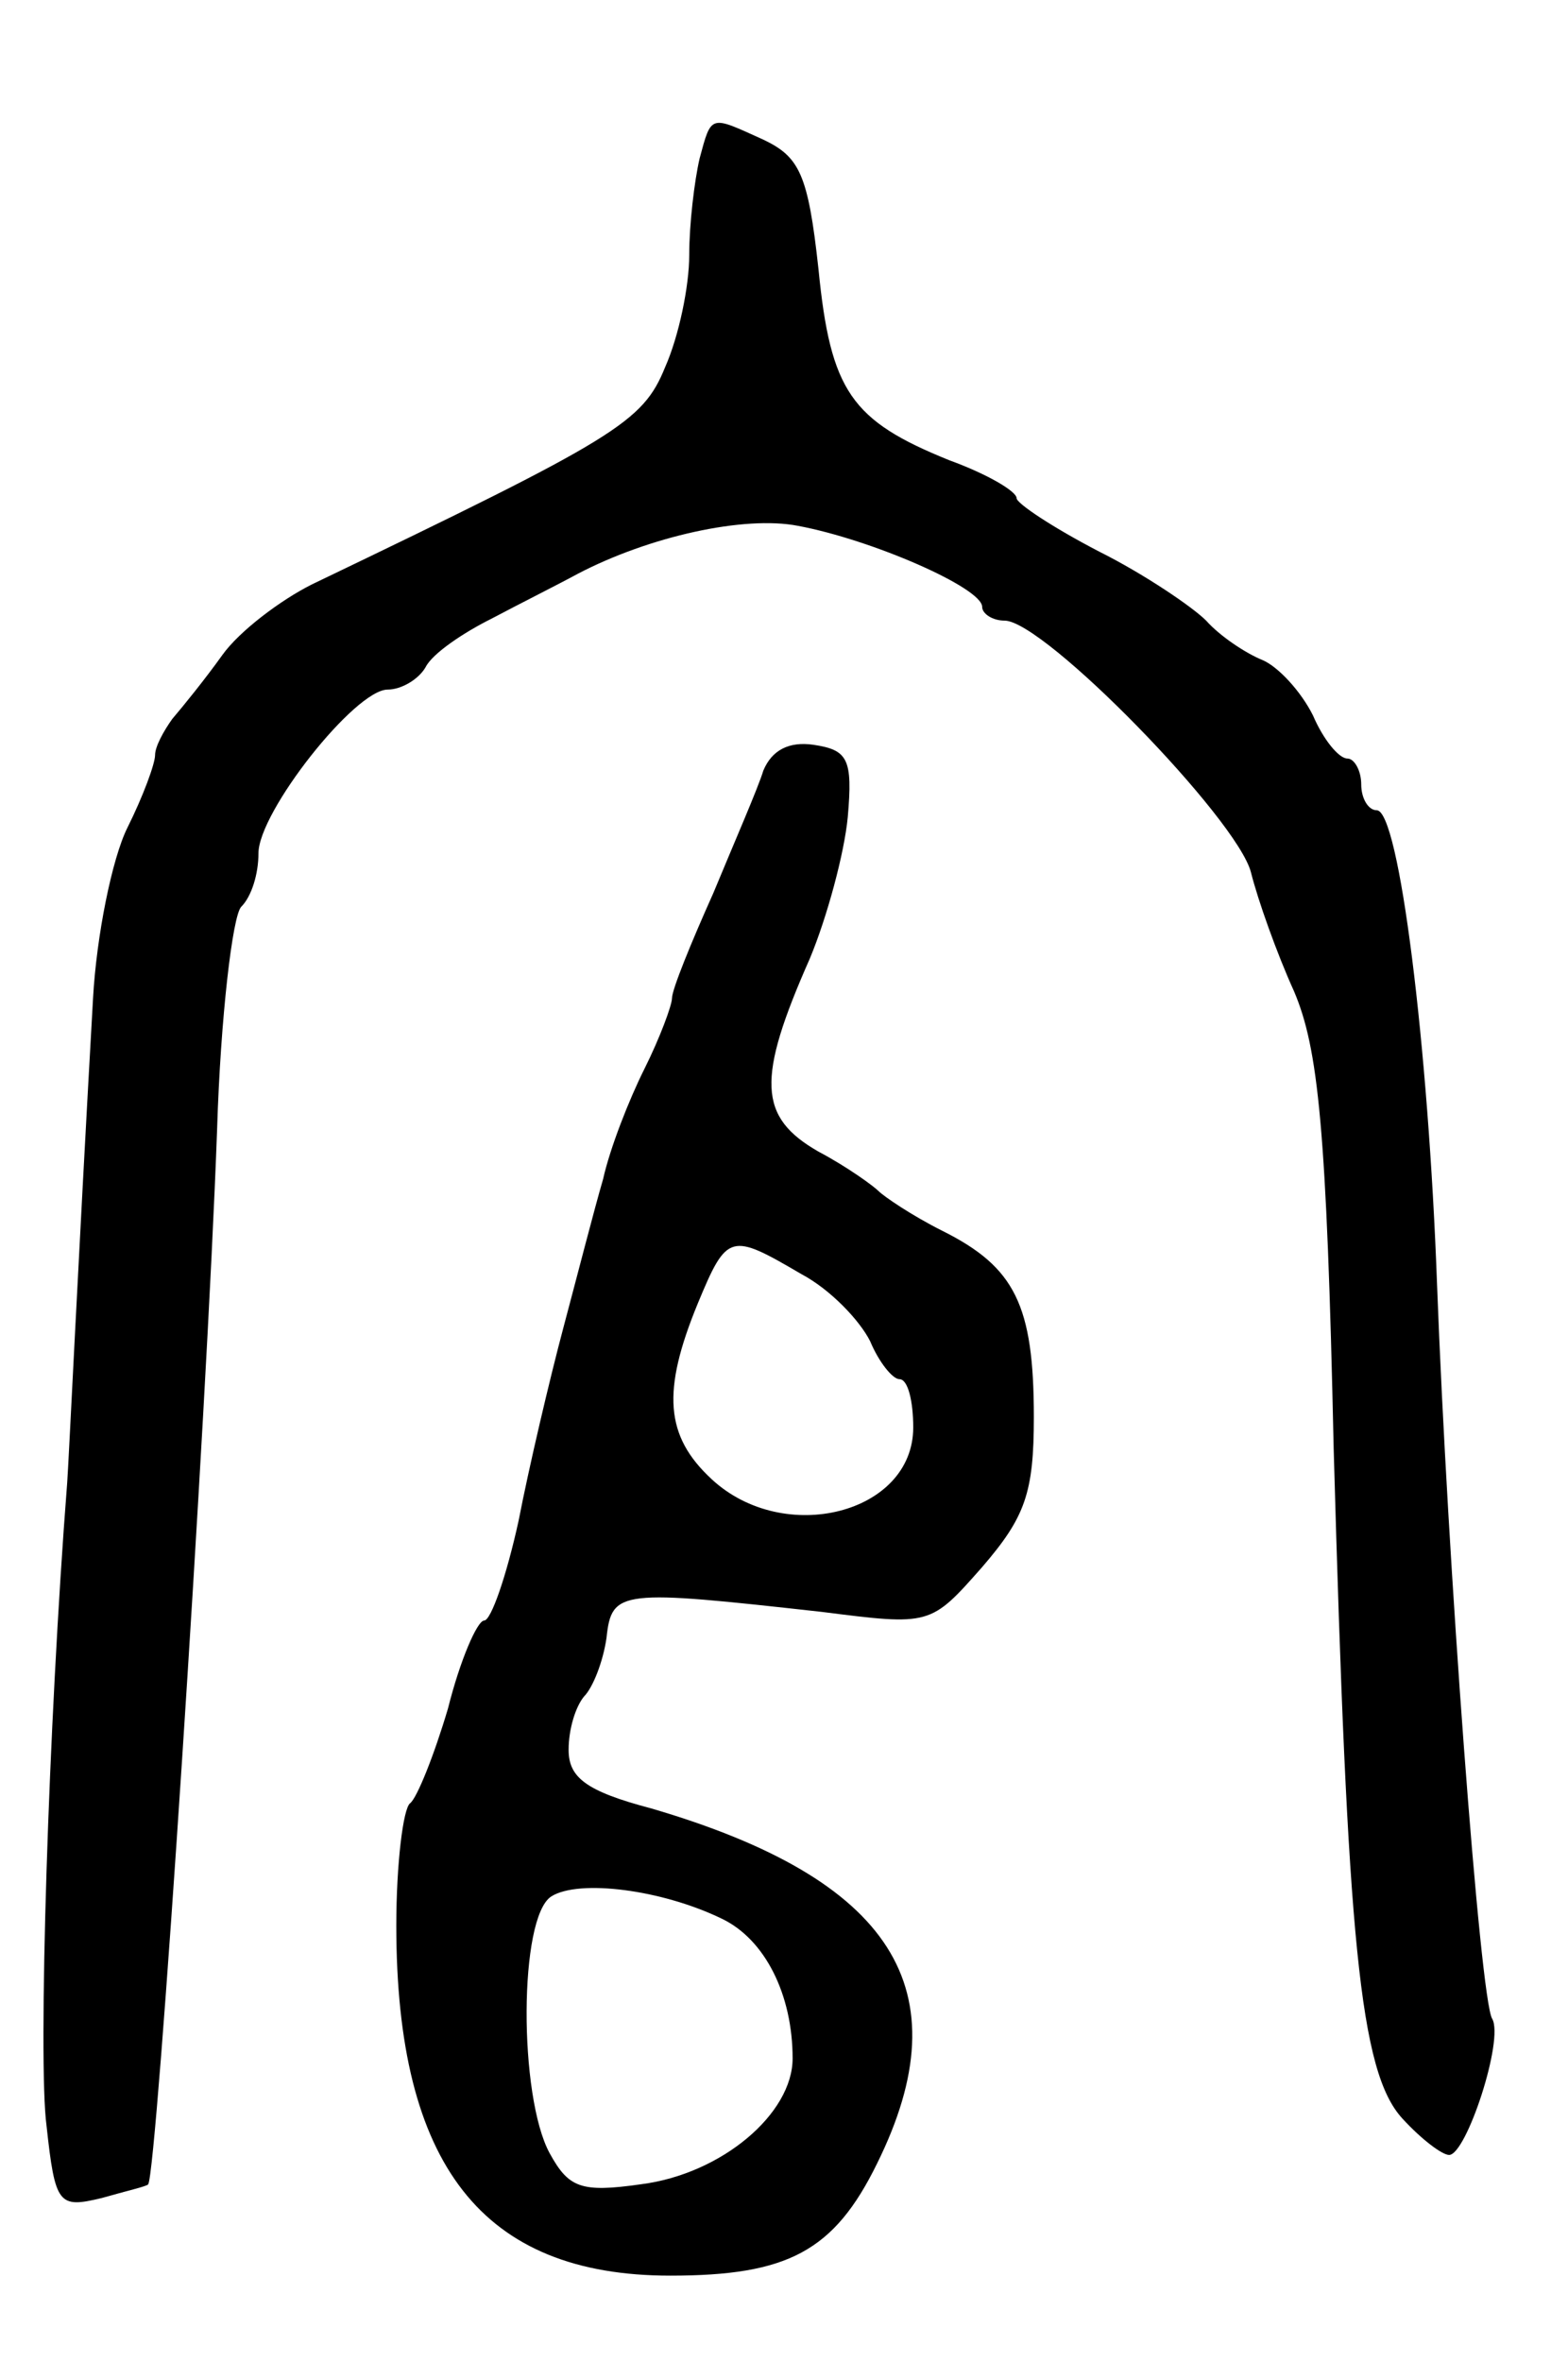 <svg version="1.0" xmlns="http://www.w3.org/2000/svg"
 width="91pt" height="137pt" viewBox="0 0 91 137"
 preserveAspectRatio="xMidYMid meet">
<g transform="translate(0,137) scale(0.1,-0.1)"
fill="#000000" stroke="none">
<path d="M406 1278 c-3 -13 -6 -38 -6 -56 0 -18 -6 -47 -14 -65 -13 -32 -28
-41 -205 -126 -18 -9 -42 -27 -52 -41 -10 -14 -23 -30 -29 -37 -5 -7 -10 -16
-10 -21 0 -5 -7 -24 -16 -42 -9 -18 -18 -63 -20 -99 -9 -159 -14 -267 -15
-281 -11 -141 -17 -336 -12 -373 5 -46 7 -48 32 -42 14 4 27 7 27 8 5 6 34
445 40 612 2 65 9 124 14 129 6 6 10 19 10 31 0 24 56 95 75 95 8 0 18 6 22
13 4 8 22 20 38 28 17 9 39 20 50 26 42 22 97 34 128 28 43 -8 107 -36 107
-47 0 -4 6 -8 13 -8 23 0 135 -115 143 -146 4 -16 15 -47 25 -69 14 -33 19
-79 23 -265 8 -285 15 -362 40 -389 11 -12 23 -21 27 -21 10 0 32 67 25 79 -7
11 -26 266 -32 426 -5 138 -22 275 -35 275 -5 0 -9 7 -9 15 0 8 -4 15 -8 15
-5 0 -14 11 -20 25 -7 14 -20 28 -29 32 -10 4 -25 14 -33 23 -8 8 -36 27 -62
40 -27 14 -48 28 -48 31 0 4 -17 14 -39 22 -57 23 -69 40 -76 111 -6 55 -11
65 -32 75 -31 14 -30 15 -37 -11z"/>
<path d="M443 923 c-3 -10 -17 -42 -29 -71 -13 -29 -24 -56 -24 -61 0 -4 -7
-23 -16 -41 -9 -18 -20 -46 -24 -64 -5 -17 -15 -56 -23 -86 -8 -30 -20 -81
-26 -112 -7 -32 -16 -58 -20 -58 -4 0 -14 -23 -21 -51 -8 -27 -18 -52 -22 -55
-4 -3 -8 -35 -8 -71 0 -139 50 -203 159 -203 68 0 95 14 120 65 50 101 9 165
-131 206 -38 10 -48 18 -48 34 0 12 4 25 9 31 5 5 11 20 13 34 3 28 8 28 125
15 63 -8 63 -8 93 26 25 29 30 43 30 87 0 65 -11 87 -53 108 -18 9 -34 20 -37
23 -3 3 -18 14 -35 23 -35 20 -36 42 -5 112 10 24 20 61 22 82 3 34 0 39 -20
42 -14 2 -24 -3 -29 -15z m22 -292 c17 -9 34 -27 40 -39 5 -12 13 -22 17 -22
5 0 8 -13 8 -28 0 -50 -75 -69 -117 -30 -27 25 -29 51 -8 102 17 41 19 41 60
17z m-46 -374 c25 -12 41 -44 41 -81 0 -32 -41 -67 -88 -73 -35 -5 -42 -2 -53
18 -18 33 -18 137 1 149 16 10 64 4 99 -13z"/>
</g>
</svg>
